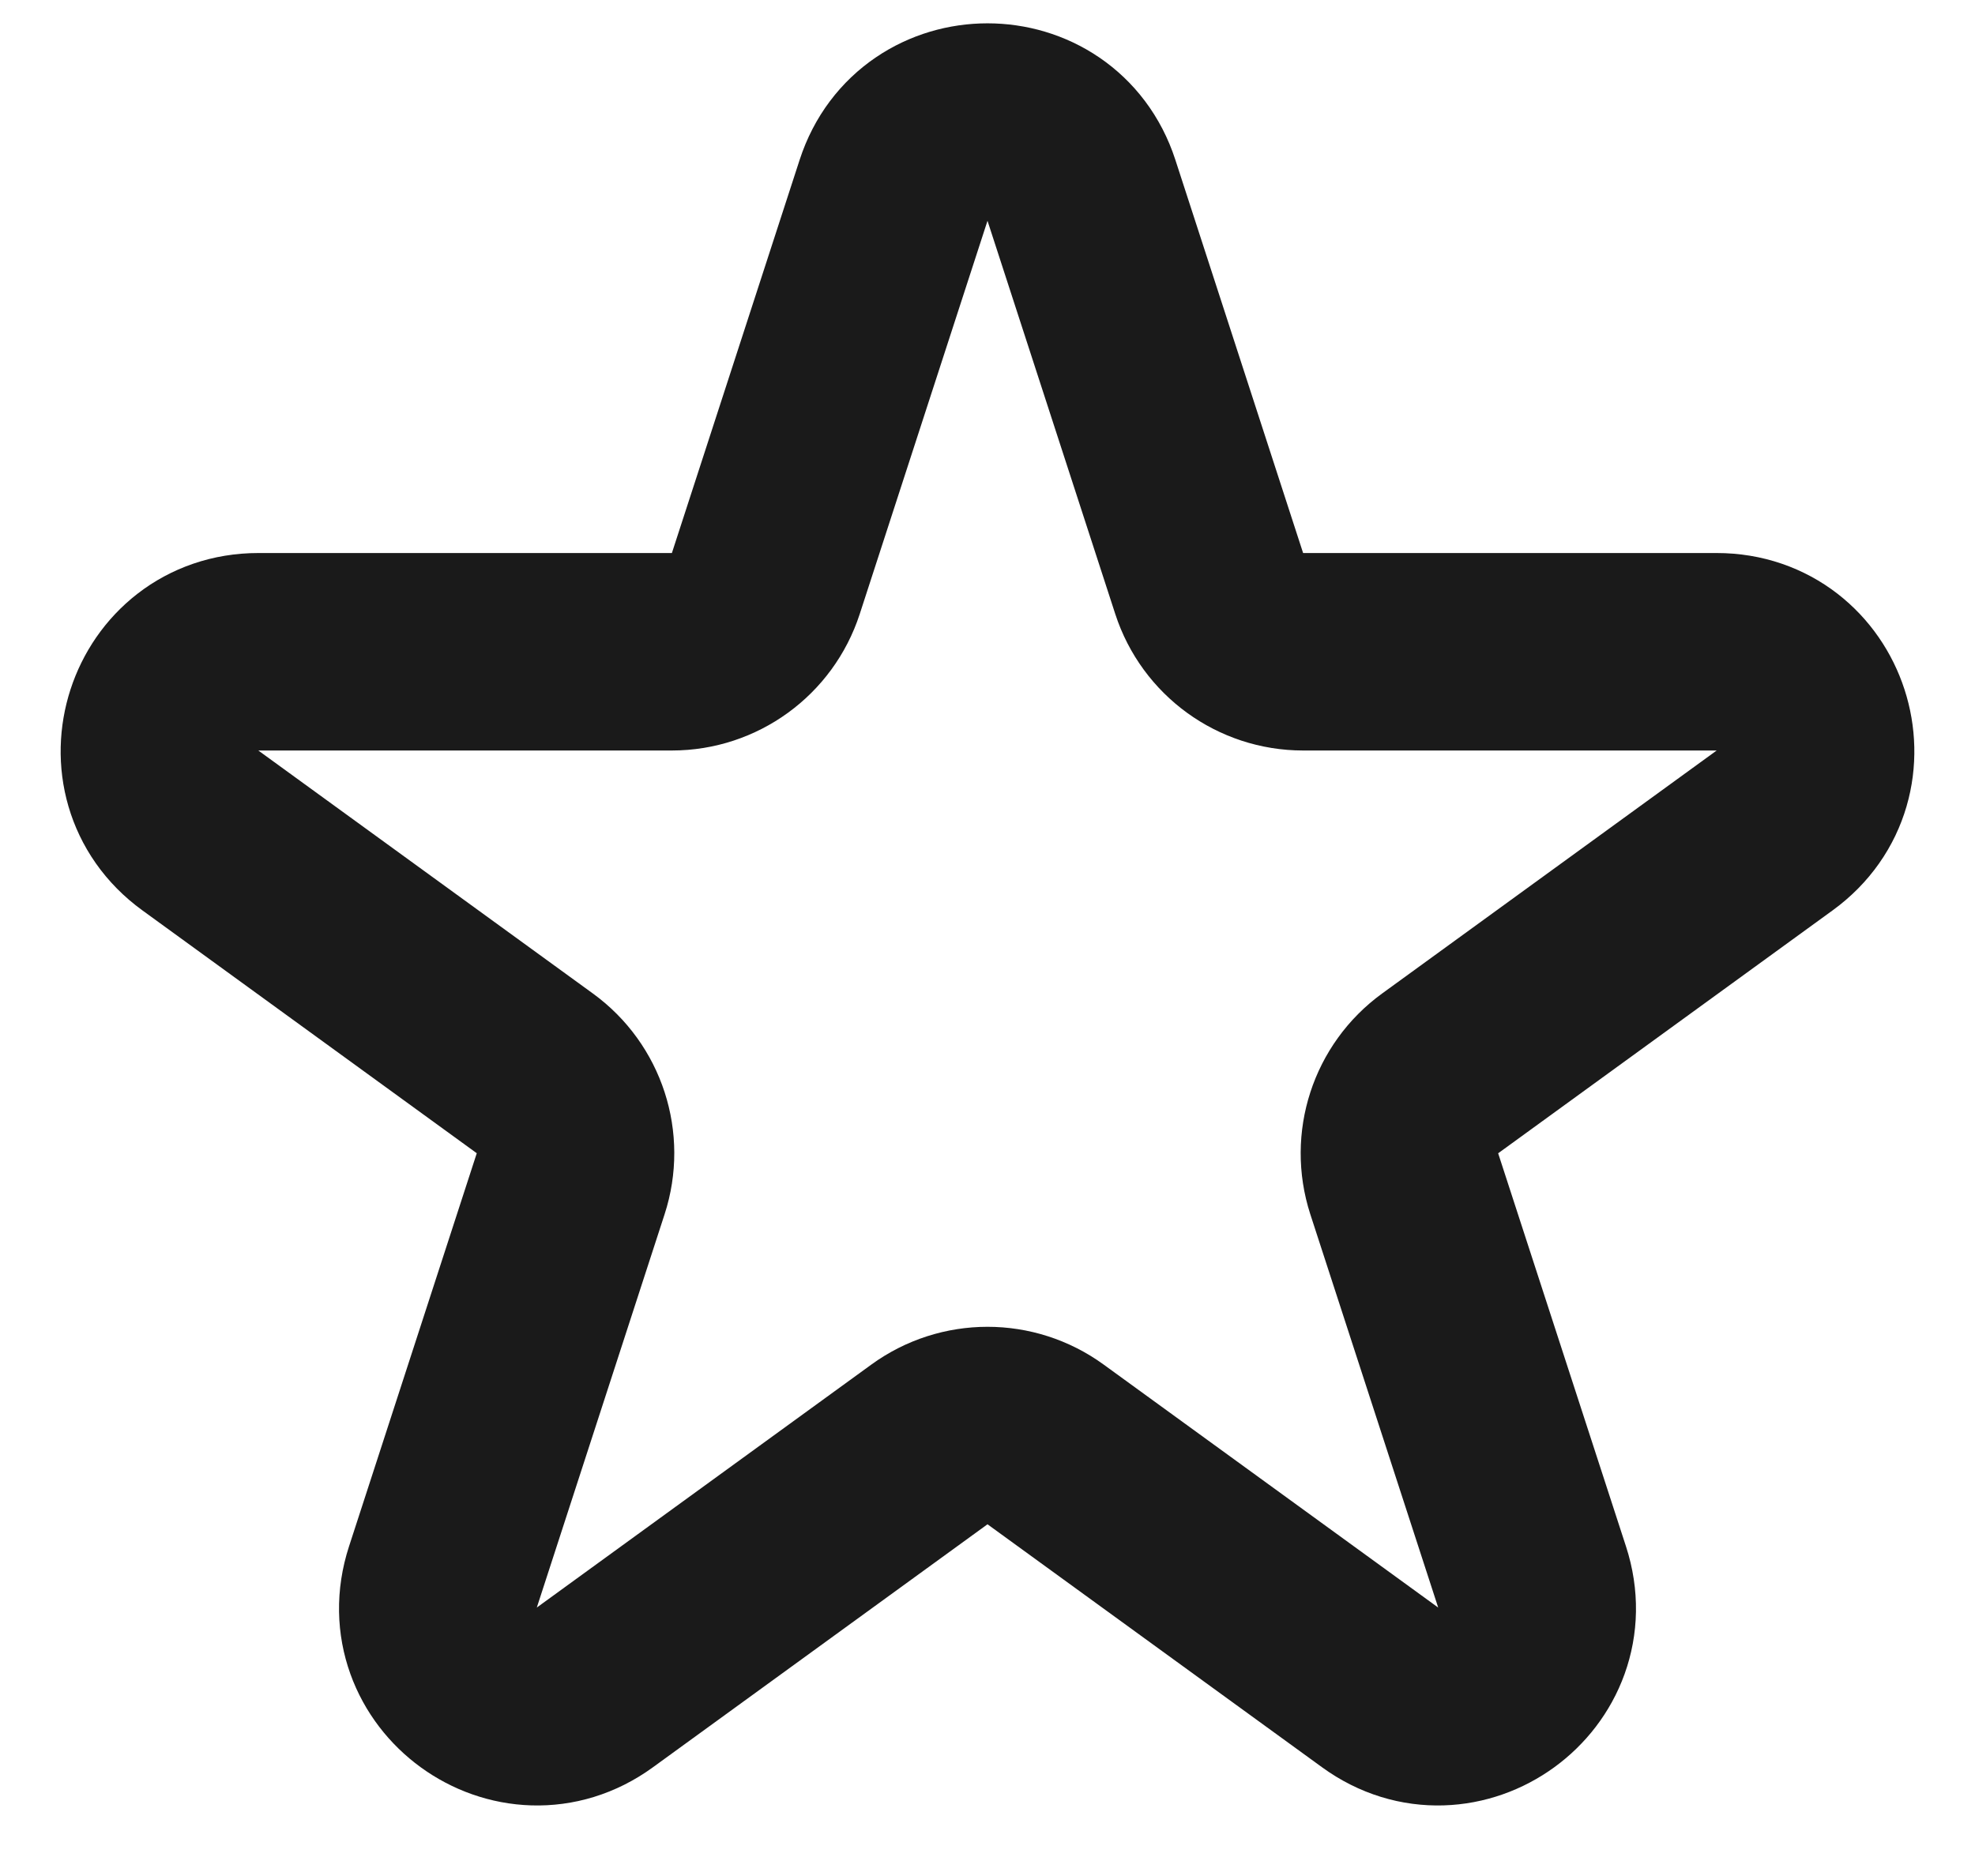 <svg width="20" height="19" viewBox="0 0 20 19" fill="none" xmlns="http://www.w3.org/2000/svg">
<path d="M9.049 1.927C9.348 1.006 10.652 1.006 10.951 1.927L12.245 5.91C12.379 6.322 12.763 6.601 13.196 6.601H17.384C18.353 6.601 18.755 7.84 17.972 8.41L14.584 10.871C14.233 11.126 14.087 11.577 14.22 11.989L15.515 15.972C15.814 16.893 14.759 17.66 13.976 17.09L10.588 14.629C10.237 14.374 9.763 14.374 9.412 14.629L6.024 17.09C5.241 17.66 4.186 16.893 4.485 15.972L5.779 11.989C5.913 11.577 5.767 11.126 5.416 10.871L2.028 8.41C1.245 7.84 1.647 6.601 2.616 6.601H6.804C7.237 6.601 7.621 6.322 7.755 5.91L9.049 1.927Z" stroke="#1A1A1A" stroke-width="2"/>
</svg>
